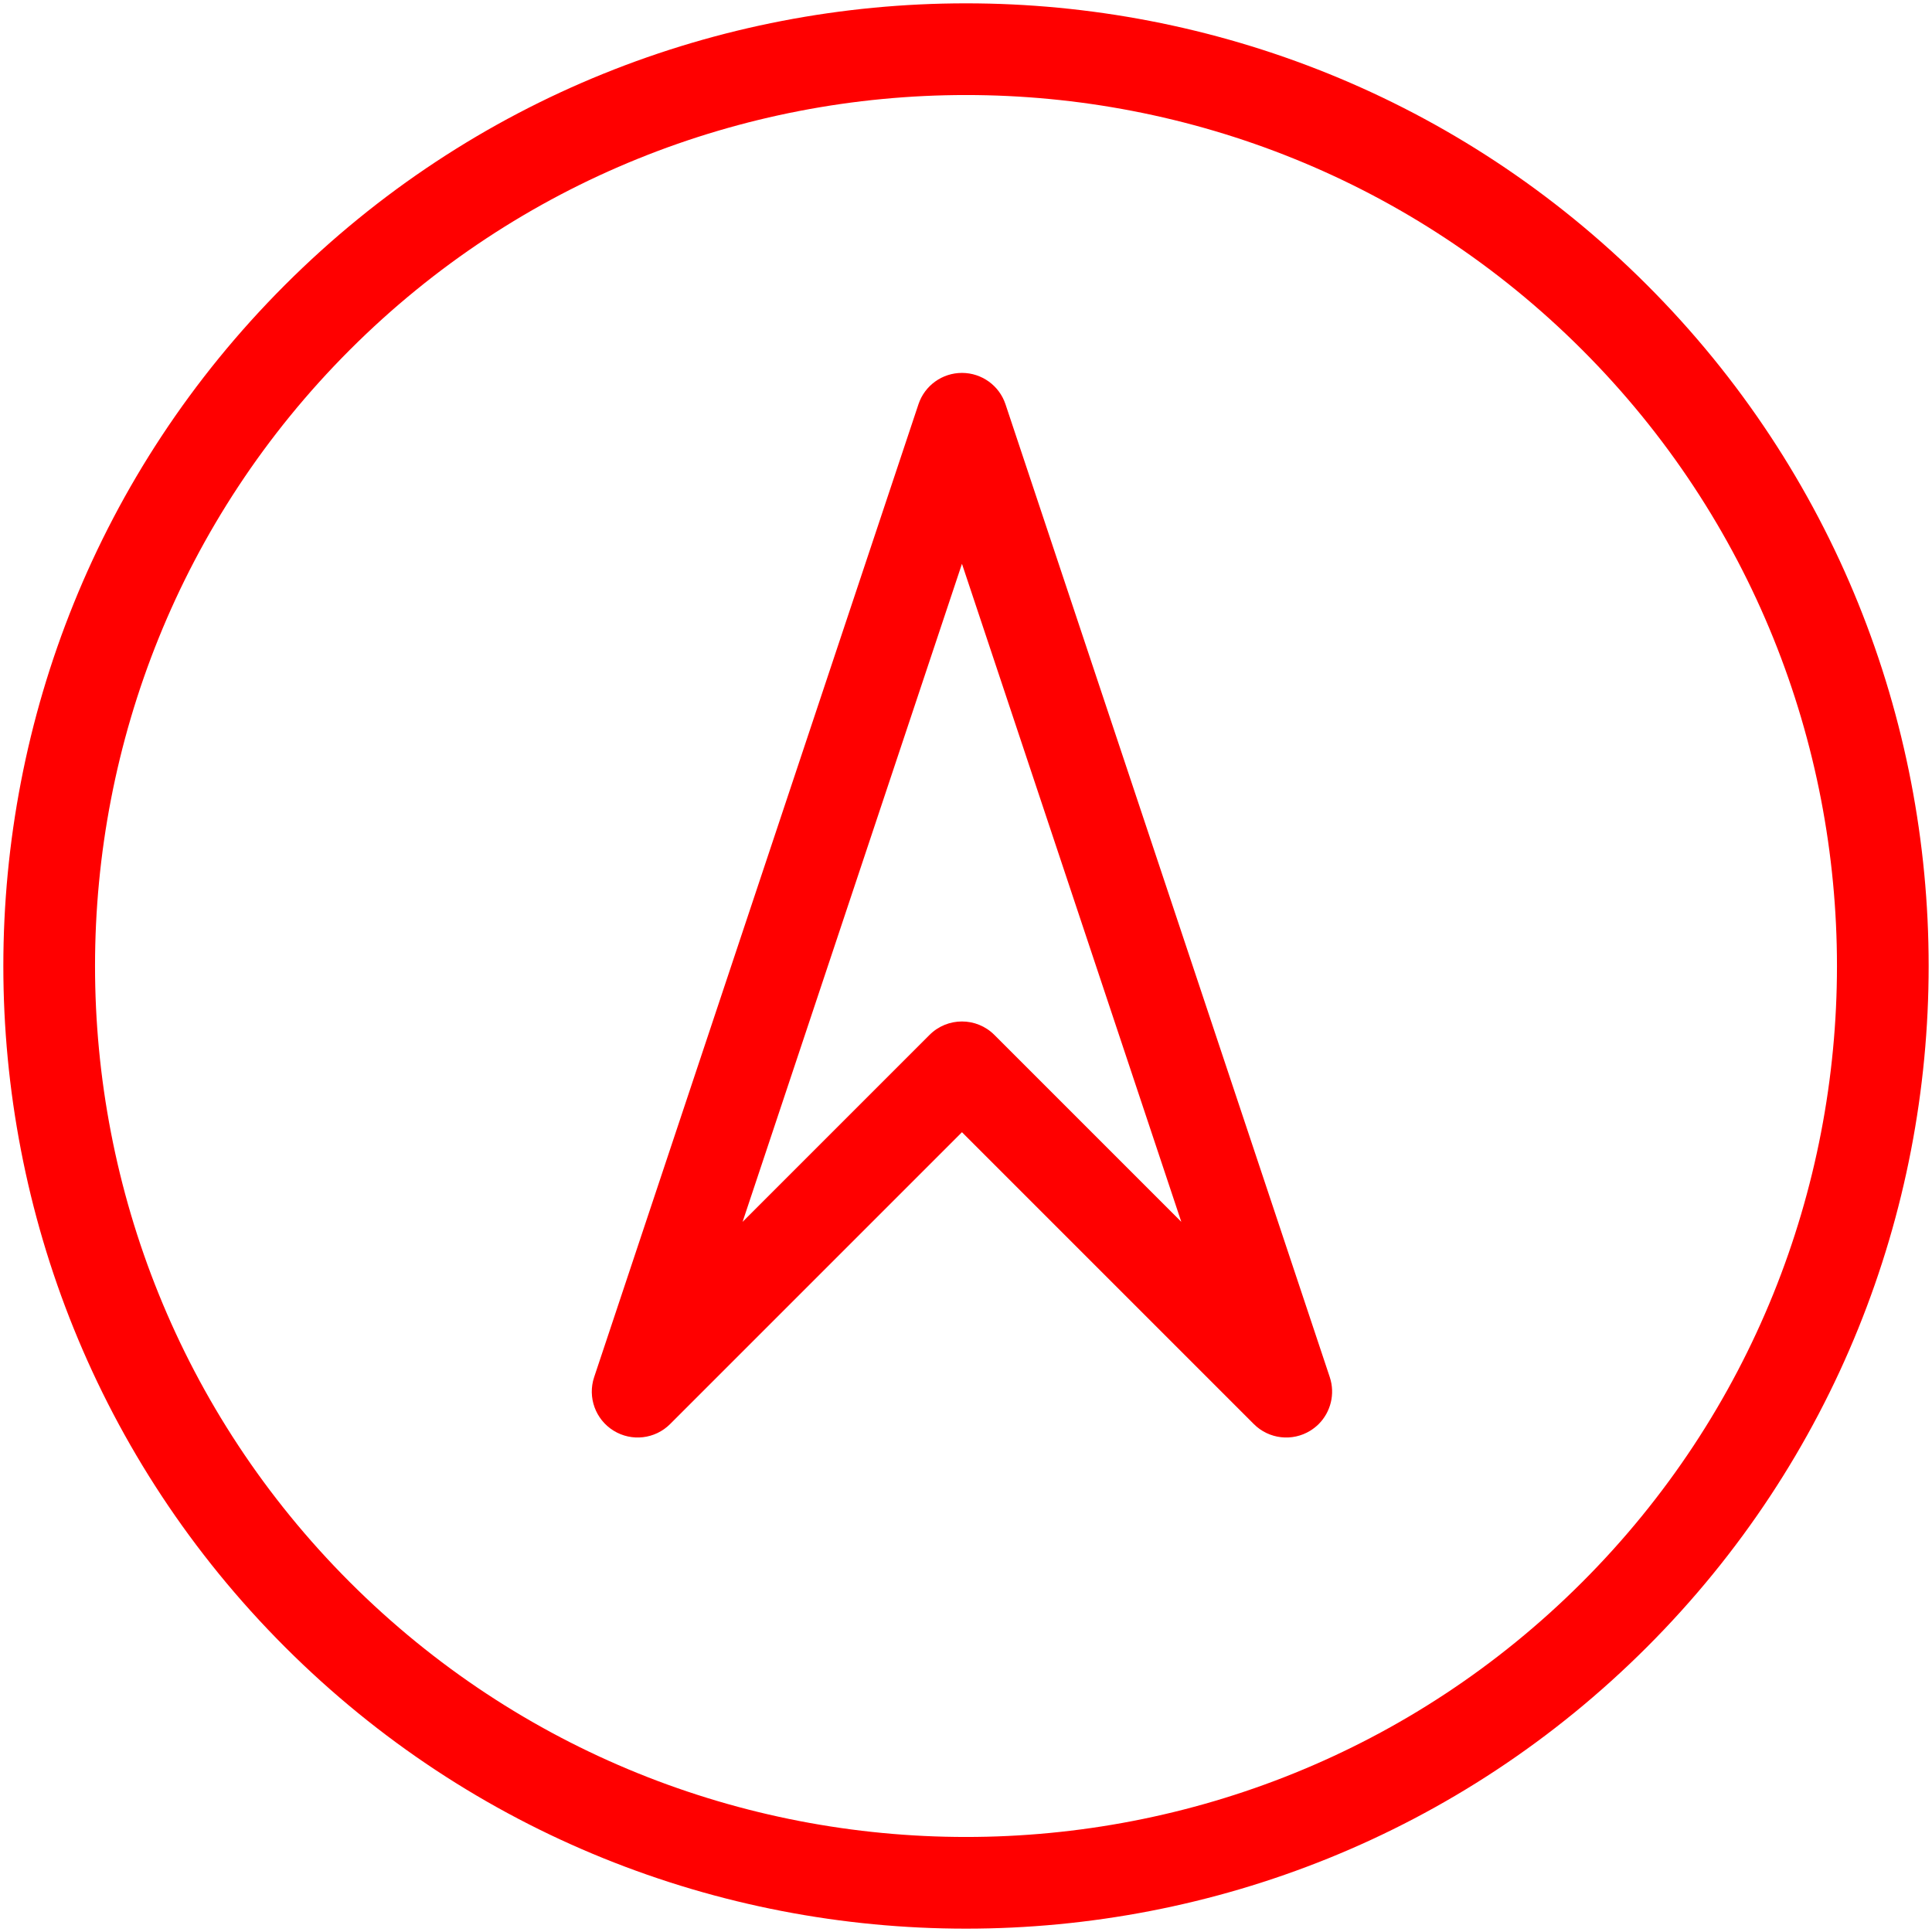 <?xml version="1.0" encoding="UTF-8"?>
<svg width="66px" height="66px" viewBox="0 0 66 66" version="1.1" xmlns="http://www.w3.org/2000/svg" xmlns:xlink="http://www.w3.org/1999/xlink">
    <!-- Generator: Sketch 45 (43475) - http://www.bohemiancoding.com/sketch -->
    <title>north</title>
    <desc>Created with Sketch.</desc>
    <defs></defs>
    <g id="Page-1" stroke="none" stroke-width="1" fill="none" fill-rule="evenodd">
        <g id="north" transform="translate(0.099, 0.099)" fill-rule="nonzero" fill="#FF0000">
            <path d="M56.165,56.165 C43.337,68.994 22.464,68.994 9.636,56.165 C-3.192,43.337 -3.192,22.464 9.636,9.636 C22.464,-3.192 43.337,-3.192 56.165,9.636 C68.994,22.464 68.994,43.338 56.165,56.165 Z M11.852,11.852 C0.246,23.459 0.246,42.344 11.852,53.95 C23.459,65.556 42.344,65.556 53.95,53.95 C65.556,42.344 65.556,23.459 53.95,11.852 C42.344,0.246 23.459,0.246 11.852,11.852 Z" id="Shape"></path>
            <path d="M44.949,48.55 C44.865,48.633 44.769,48.709 44.665,48.774 C44.048,49.156 43.248,49.064 42.734,48.55 L32.763,38.579 L22.792,48.55 C22.278,49.064 21.478,49.156 20.861,48.774 C20.243,48.392 19.968,47.635 20.198,46.946 L31.277,13.711 C31.49,13.07 32.09,12.64 32.763,12.64 C33.437,12.64 34.037,13.071 34.25,13.711 L45.328,46.946 C45.518,47.519 45.361,48.137 44.949,48.55 Z M25.269,41.641 L31.655,35.255 C32.267,34.643 33.259,34.643 33.87,35.255 L40.256,41.641 L32.763,19.161 L25.269,41.641 Z" id="Shape"></path>
        </g>
    </g>
</svg>
